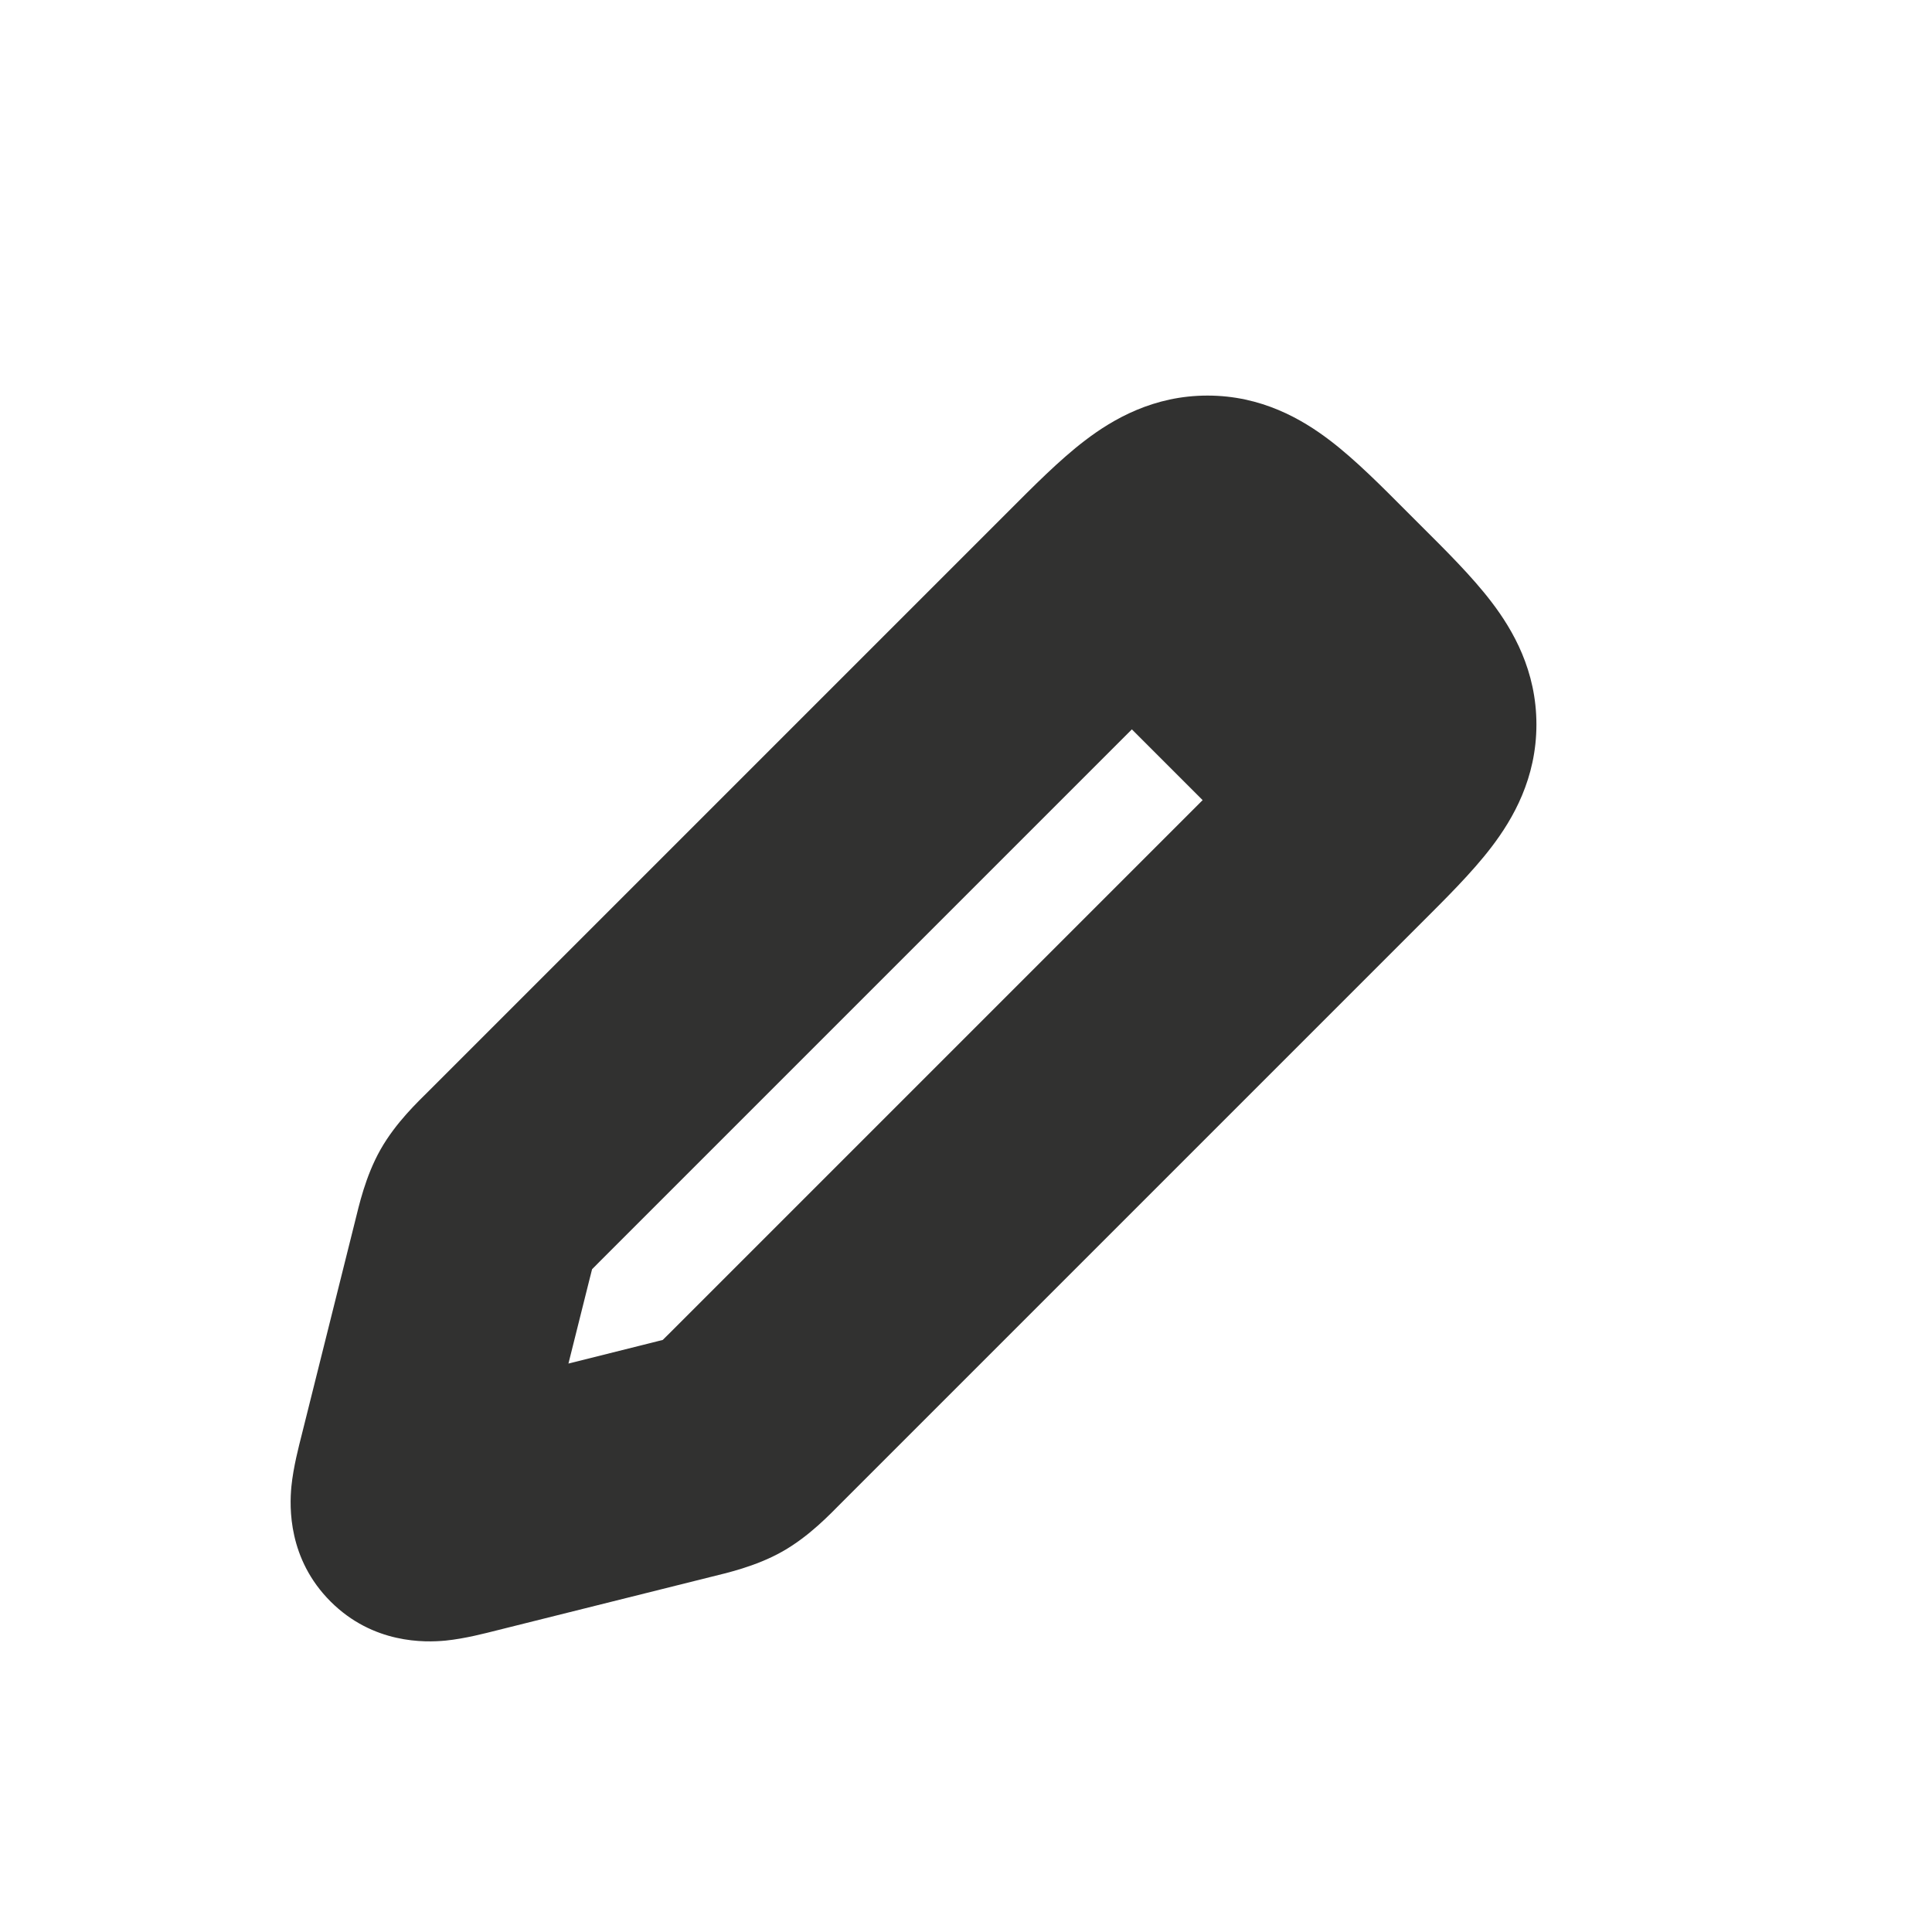 <svg width="24" height="24" viewBox="0 0 24 24" fill="none" xmlns="http://www.w3.org/2000/svg">
<mask id="path-1-outside-1_1110_12836" maskUnits="userSpaceOnUse" x="3" y="4" width="17" height="17" fill="black">
<rect fill="white" x="3" y="4" width="17" height="17"/>
<path d="M13.586 7.414L6.392 14.608C6.197 14.803 6.1 14.9 6.033 15.019C5.966 15.137 5.932 15.27 5.866 15.537L5.202 18.192C5.112 18.553 5.067 18.733 5.167 18.833C5.267 18.933 5.447 18.888 5.808 18.798L5.808 18.798L8.463 18.134C8.73 18.068 8.863 18.034 8.981 17.967C9.1 17.9 9.197 17.803 9.392 17.608L16.586 10.414L16.586 10.414C17.253 9.748 17.586 9.414 17.586 9C17.586 8.586 17.253 8.252 16.586 7.586L16.414 7.414C15.748 6.748 15.414 6.414 15 6.414C14.586 6.414 14.252 6.748 13.586 7.414Z"/>
</mask>
<path d="M6.392 14.608L7.452 15.669H7.452L6.392 14.608ZM13.586 7.414L12.525 6.354L12.525 6.354L13.586 7.414ZM16.414 7.414L15.354 8.475L15.354 8.475L16.414 7.414ZM16.586 7.586L17.646 6.525L17.646 6.525L16.586 7.586ZM16.586 10.414L17.646 11.475L16.586 10.414ZM9.392 17.608L8.331 16.548L8.331 16.548L9.392 17.608ZM5.866 15.537L7.321 15.901V15.901L5.866 15.537ZM5.202 18.192L3.747 17.828V17.828L5.202 18.192ZM5.808 18.798L5.445 17.343L5.379 17.359L5.316 17.381L5.808 18.798ZM8.463 18.134L8.099 16.679L8.099 16.679L8.463 18.134ZM5.167 18.833L6.227 17.773L6.227 17.773L5.167 18.833ZM5.808 18.798L6.172 20.253L6.238 20.237L6.301 20.215L5.808 18.798ZM8.981 17.967L8.242 16.662L8.242 16.662L8.981 17.967ZM16.586 10.414L17.646 11.475V11.475L16.586 10.414ZM6.033 15.019L4.727 14.28L4.727 14.28L6.033 15.019ZM7.452 15.669L14.646 8.475L12.525 6.354L5.331 13.548L7.452 15.669ZM15.354 8.475L15.525 8.646L17.646 6.525L17.475 6.354L15.354 8.475ZM15.525 9.354L8.331 16.548L10.452 18.669L17.646 11.475L15.525 9.354ZM4.41 15.174L3.747 17.828L6.657 18.555L7.321 15.901L4.41 15.174ZM6.172 20.253L8.826 19.59L8.099 16.679L5.445 17.343L6.172 20.253ZM3.747 17.828C3.714 17.959 3.644 18.224 3.62 18.464C3.595 18.723 3.578 19.366 4.106 19.894L6.227 17.773C6.42 17.965 6.531 18.195 6.579 18.405C6.621 18.587 6.609 18.723 6.606 18.756C6.602 18.794 6.598 18.803 6.609 18.755C6.619 18.709 6.633 18.651 6.657 18.555L3.747 17.828ZM5.316 17.381L5.316 17.381L6.301 20.215L6.301 20.215L5.316 17.381ZM5.445 17.343C5.349 17.367 5.291 17.381 5.245 17.391C5.197 17.402 5.206 17.398 5.244 17.394C5.277 17.391 5.413 17.379 5.595 17.421C5.805 17.469 6.034 17.579 6.227 17.773L4.106 19.894C4.634 20.422 5.277 20.405 5.536 20.38C5.776 20.356 6.041 20.286 6.172 20.253L5.445 17.343ZM8.331 16.548C8.281 16.598 8.244 16.634 8.213 16.665C8.181 16.696 8.164 16.712 8.155 16.72C8.147 16.728 8.152 16.722 8.169 16.71C8.186 16.697 8.211 16.68 8.242 16.662L9.72 19.273C10.057 19.082 10.314 18.807 10.452 18.669L8.331 16.548ZM8.826 19.59C9.016 19.542 9.384 19.463 9.72 19.273L8.242 16.662C8.273 16.644 8.301 16.632 8.322 16.623C8.34 16.616 8.348 16.614 8.337 16.617C8.325 16.621 8.303 16.627 8.261 16.638C8.218 16.649 8.168 16.662 8.099 16.679L8.826 19.59ZM15.525 8.646C15.696 8.817 15.827 8.948 15.936 9.063C16.046 9.179 16.108 9.251 16.143 9.297C16.178 9.343 16.162 9.332 16.139 9.275C16.11 9.207 16.086 9.11 16.086 9H19.086C19.086 8.333 18.797 7.83 18.528 7.478C18.286 7.16 17.95 6.828 17.646 6.525L15.525 8.646ZM17.646 11.475L17.646 11.475L15.525 9.354L15.525 9.354L17.646 11.475ZM17.646 11.475C17.95 11.171 18.286 10.84 18.528 10.522C18.797 10.17 19.086 9.667 19.086 9H16.086C16.086 8.89 16.11 8.793 16.139 8.725C16.162 8.668 16.178 8.657 16.143 8.703C16.108 8.749 16.046 8.821 15.936 8.937C15.827 9.052 15.696 9.183 15.525 9.354L17.646 11.475ZM14.646 8.475C14.817 8.304 14.948 8.173 15.063 8.064C15.179 7.954 15.251 7.892 15.297 7.857C15.343 7.822 15.332 7.838 15.275 7.861C15.207 7.89 15.11 7.914 15 7.914V4.914C14.333 4.914 13.83 5.203 13.478 5.472C13.16 5.714 12.829 6.05 12.525 6.354L14.646 8.475ZM17.475 6.354C17.172 6.05 16.84 5.714 16.522 5.472C16.17 5.203 15.667 4.914 15 4.914V7.914C14.89 7.914 14.793 7.89 14.725 7.861C14.668 7.838 14.657 7.822 14.703 7.857C14.749 7.892 14.821 7.954 14.937 8.064C15.052 8.173 15.183 8.304 15.354 8.475L17.475 6.354ZM5.331 13.548C5.193 13.686 4.918 13.943 4.727 14.28L7.338 15.758C7.321 15.789 7.303 15.814 7.29 15.832C7.278 15.848 7.272 15.853 7.28 15.845C7.288 15.836 7.304 15.819 7.335 15.787C7.366 15.756 7.402 15.719 7.452 15.669L5.331 13.548ZM7.321 15.901C7.338 15.832 7.351 15.782 7.362 15.739C7.373 15.697 7.379 15.675 7.383 15.663C7.386 15.652 7.384 15.66 7.377 15.678C7.368 15.699 7.356 15.727 7.338 15.758L4.727 14.28C4.537 14.616 4.458 14.984 4.41 15.174L7.321 15.901Z" fill="#313130" mask="url(#path-1-outside-1_1110_12836)"/>
<path d="M12.5 7.5L15.5 5.5L18.5 8.5L16.5 11.5L12.5 7.5Z" fill="#313130"/>
</svg>
